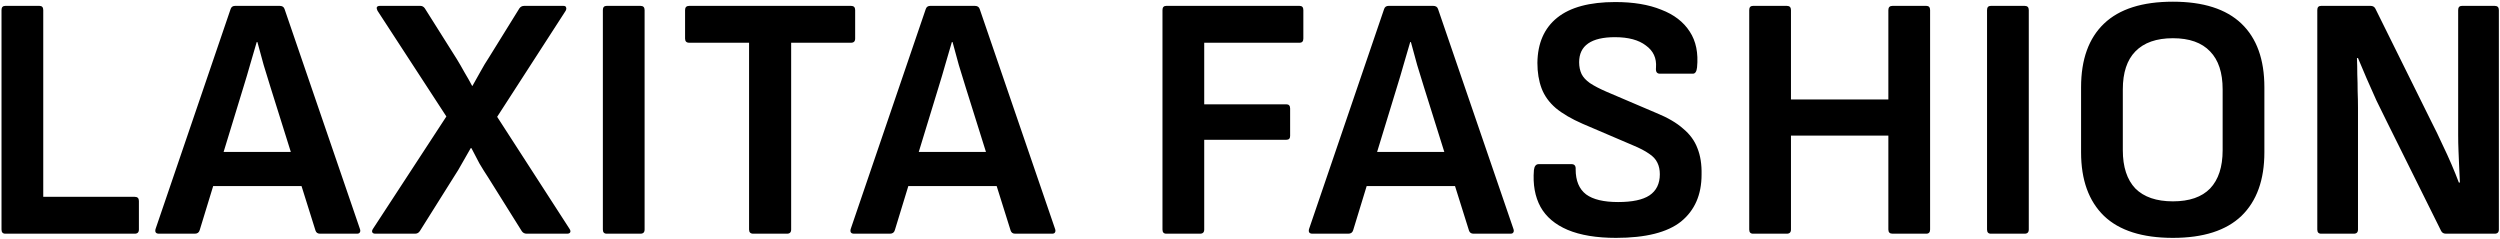 <svg width="460" height="44" viewBox="0 0 460 44" fill="none" xmlns="http://www.w3.org/2000/svg">
<path d="M0.982 43C0.512 43 0.278 42.744 0.278 42.232V1.848C0.278 1.336 0.512 1.08 0.982 1.08H7.254C7.723 1.08 7.958 1.336 7.958 1.848V36.216H24.79C25.302 36.216 25.558 36.472 25.558 36.984V42.232C25.558 42.744 25.302 43 24.79 43H0.982ZM29.251 43C28.696 43 28.483 42.723 28.611 42.168L42.435 1.656C42.563 1.272 42.84 1.08 43.267 1.08H51.459C51.928 1.08 52.227 1.272 52.355 1.656L66.243 42.168C66.328 42.424 66.307 42.637 66.179 42.808C66.093 42.936 65.923 43 65.667 43H58.883C58.456 43 58.179 42.808 58.051 42.424L49.795 16.12C49.368 14.712 48.941 13.325 48.515 11.96C48.131 10.552 47.747 9.144 47.363 7.736H47.235C46.851 9.101 46.445 10.488 46.019 11.896C45.635 13.261 45.229 14.627 44.803 15.992L36.739 42.36C36.611 42.787 36.312 43 35.843 43H29.251ZM38.019 34.232L39.491 27.96H55.043L56.579 34.232H38.019ZM69.077 43C68.779 43 68.587 42.915 68.501 42.744C68.416 42.573 68.459 42.36 68.629 42.104L82.133 21.432L69.461 1.976C69.333 1.72 69.291 1.507 69.333 1.336C69.419 1.165 69.611 1.08 69.909 1.08H77.333C77.675 1.08 77.952 1.229 78.165 1.528L84.053 10.872C84.523 11.64 84.992 12.451 85.461 13.304C85.973 14.157 86.443 14.989 86.869 15.8H86.933C87.403 14.947 87.893 14.072 88.405 13.176C88.917 12.237 89.429 11.384 89.941 10.616L95.573 1.528C95.787 1.229 96.085 1.08 96.469 1.08H103.637C103.936 1.08 104.107 1.165 104.149 1.336C104.235 1.507 104.213 1.72 104.085 1.976L91.477 21.496L104.789 42.104C104.96 42.36 105.003 42.573 104.917 42.744C104.832 42.915 104.64 43 104.341 43H96.917C96.533 43 96.235 42.851 96.021 42.552L89.813 32.632C89.301 31.864 88.768 31.011 88.213 30.072C87.701 29.091 87.211 28.152 86.741 27.256H86.613C86.144 28.109 85.632 29.005 85.077 29.944C84.565 30.883 84.053 31.736 83.541 32.504L77.269 42.488C77.056 42.829 76.757 43 76.373 43H69.077ZM111.631 43C111.161 43 110.927 42.744 110.927 42.232V1.848C110.927 1.336 111.161 1.08 111.631 1.08H117.839C118.351 1.08 118.607 1.336 118.607 1.848V42.232C118.607 42.744 118.351 43 117.839 43H111.631ZM138.597 43C138.085 43 137.829 42.744 137.829 42.232V7.864H126.821C126.309 7.864 126.053 7.608 126.053 7.096V1.848C126.053 1.336 126.309 1.08 126.821 1.08H156.581C157.093 1.08 157.349 1.336 157.349 1.848V7.096C157.349 7.608 157.093 7.864 156.581 7.864H145.573V42.232C145.573 42.744 145.317 43 144.805 43H138.597ZM157.158 43C156.603 43 156.39 42.723 156.518 42.168L170.342 1.656C170.47 1.272 170.747 1.08 171.174 1.08H179.366C179.835 1.08 180.134 1.272 180.262 1.656L194.15 42.168C194.235 42.424 194.214 42.637 194.086 42.808C194 42.936 193.83 43 193.574 43H186.79C186.363 43 186.086 42.808 185.958 42.424L177.702 16.12C177.275 14.712 176.848 13.325 176.422 11.96C176.038 10.552 175.654 9.144 175.27 7.736H175.142C174.758 9.101 174.352 10.488 173.926 11.896C173.542 13.261 173.136 14.627 172.71 15.992L164.646 42.36C164.518 42.787 164.219 43 163.75 43H157.158ZM165.926 34.232L167.398 27.96H182.95L184.486 34.232H165.926ZM214.6 43C214.131 43 213.896 42.744 213.896 42.232V1.848C213.896 1.336 214.131 1.08 214.6 1.08H239.112C239.582 1.08 239.816 1.336 239.816 1.848V7.096C239.816 7.608 239.582 7.864 239.112 7.864H221.576V19.192H236.68C237.15 19.192 237.384 19.448 237.384 19.96V25.016C237.384 25.485 237.15 25.72 236.68 25.72H221.576V42.232C221.576 42.744 221.32 43 220.808 43H214.6ZM241.494 43C240.94 43 240.726 42.723 240.854 42.168L254.678 1.656C254.806 1.272 255.084 1.08 255.51 1.08H263.702C264.172 1.08 264.47 1.272 264.598 1.656L278.486 42.168C278.572 42.424 278.55 42.637 278.422 42.808C278.337 42.936 278.166 43 277.91 43H271.126C270.7 43 270.422 42.808 270.294 42.424L262.038 16.12C261.612 14.712 261.185 13.325 260.758 11.96C260.374 10.552 259.99 9.144 259.606 7.736H259.478C259.094 9.101 258.689 10.488 258.262 11.896C257.878 13.261 257.473 14.627 257.046 15.992L248.982 42.36C248.854 42.787 248.556 43 248.086 43H241.494ZM250.262 34.232L251.734 27.96H267.286L268.822 34.232H250.262ZM297.345 43.768C293.761 43.768 290.795 43.277 288.449 42.296C286.145 41.315 284.481 39.907 283.457 38.072C282.433 36.195 282.027 33.933 282.241 31.288C282.326 30.563 282.625 30.2 283.137 30.2H289.153C289.707 30.2 289.963 30.52 289.921 31.16C289.921 33.251 290.561 34.787 291.841 35.768C293.121 36.707 295.083 37.176 297.729 37.176C300.331 37.176 302.251 36.771 303.489 35.96C304.769 35.107 305.409 33.805 305.409 32.056C305.409 31.245 305.259 30.541 304.961 29.944C304.662 29.304 304.15 28.749 303.425 28.28C302.699 27.768 301.718 27.256 300.481 26.744L291.201 22.776C289.153 21.88 287.51 20.92 286.273 19.896C285.035 18.829 284.161 17.613 283.649 16.248C283.137 14.883 282.881 13.325 282.881 11.576C282.923 7.949 284.139 5.176 286.529 3.256C288.918 1.336 292.481 0.376 297.217 0.376C300.545 0.376 303.361 0.845 305.665 1.784C308.011 2.68 309.761 4.024 310.913 5.816C312.065 7.565 312.513 9.763 312.257 12.408C312.171 13.176 311.915 13.56 311.489 13.56H305.409C305.153 13.56 304.961 13.475 304.833 13.304C304.705 13.133 304.662 12.835 304.705 12.408C304.833 10.701 304.214 9.357 302.849 8.376C301.526 7.352 299.627 6.84 297.153 6.84C294.977 6.84 293.334 7.224 292.225 7.992C291.115 8.76 290.561 9.912 290.561 11.448C290.561 12.259 290.71 12.984 291.009 13.624C291.307 14.221 291.819 14.776 292.545 15.288C293.313 15.8 294.337 16.333 295.617 16.888L304.769 20.792C306.859 21.645 308.502 22.605 309.697 23.672C310.934 24.696 311.809 25.891 312.321 27.256C312.875 28.621 313.131 30.243 313.089 32.12C313.089 35.832 311.83 38.712 309.313 40.76C306.795 42.765 302.806 43.768 297.345 43.768ZM322.562 43C322.092 43 321.858 42.744 321.858 42.232V1.848C321.858 1.336 322.092 1.08 322.562 1.08H328.77C329.282 1.08 329.538 1.336 329.538 1.848V18.296H347.458V1.848C347.458 1.336 347.714 1.08 348.226 1.08H354.434C354.903 1.08 355.138 1.336 355.138 1.848V42.232C355.138 42.744 354.903 43 354.434 43H348.226C347.714 43 347.458 42.744 347.458 42.232V24.952H329.538V42.232C329.538 42.744 329.282 43 328.77 43H322.562ZM366.32 43C365.85 43 365.616 42.744 365.616 42.232V1.848C365.616 1.336 365.85 1.08 366.32 1.08H372.528C373.04 1.08 373.296 1.336 373.296 1.848V42.232C373.296 42.744 373.04 43 372.528 43H366.32ZM399.814 43.768C394.182 43.768 389.958 42.424 387.142 39.736C384.326 37.005 382.918 33.101 382.918 28.024V16.056C382.918 10.936 384.326 7.032 387.142 4.344C389.958 1.656 394.182 0.312 399.814 0.312C405.404 0.312 409.606 1.656 412.422 4.344C415.238 7.032 416.646 10.936 416.646 16.056V28.024C416.646 33.101 415.238 37.005 412.422 39.736C409.606 42.424 405.404 43.768 399.814 43.768ZM399.814 37.048C402.844 37.048 405.126 36.259 406.662 34.68C408.198 33.059 408.966 30.712 408.966 27.64V16.44C408.966 13.368 408.198 11.043 406.662 9.464C405.126 7.843 402.844 7.032 399.814 7.032C396.785 7.032 394.481 7.843 392.902 9.464C391.366 11.043 390.598 13.368 390.598 16.44V27.64C390.598 30.712 391.366 33.059 392.902 34.68C394.481 36.259 396.785 37.048 399.814 37.048ZM427.086 43C426.616 43 426.382 42.744 426.382 42.232V1.848C426.382 1.336 426.616 1.08 427.086 1.08H436.174C436.6 1.08 436.899 1.251 437.07 1.592L447.374 22.392C448.099 23.8 448.76 25.165 449.358 26.488C449.998 27.811 450.574 29.069 451.086 30.264C451.598 31.459 452.046 32.568 452.43 33.592H452.622C452.579 32.739 452.536 31.821 452.494 30.84C452.451 29.859 452.408 28.856 452.366 27.832C452.323 26.808 452.302 25.805 452.302 24.824C452.302 23.843 452.302 22.925 452.302 22.072V1.848C452.302 1.336 452.536 1.08 453.006 1.08H459.022C459.534 1.08 459.79 1.336 459.79 1.848V42.232C459.79 42.744 459.534 43 459.022 43H450.062C449.635 43 449.336 42.829 449.166 42.488L439.182 22.392C438.542 21.112 437.902 19.811 437.262 18.488C436.664 17.123 436.067 15.779 435.47 14.456C434.915 13.133 434.382 11.875 433.87 10.68H433.678C433.72 11.661 433.742 12.664 433.742 13.688C433.784 14.712 433.806 15.736 433.806 16.76C433.848 17.784 433.87 18.808 433.87 19.832C433.87 20.856 433.87 21.88 433.87 22.904V42.232C433.87 42.744 433.614 43 433.102 43H427.086Z" fill="black"/>
</svg>

